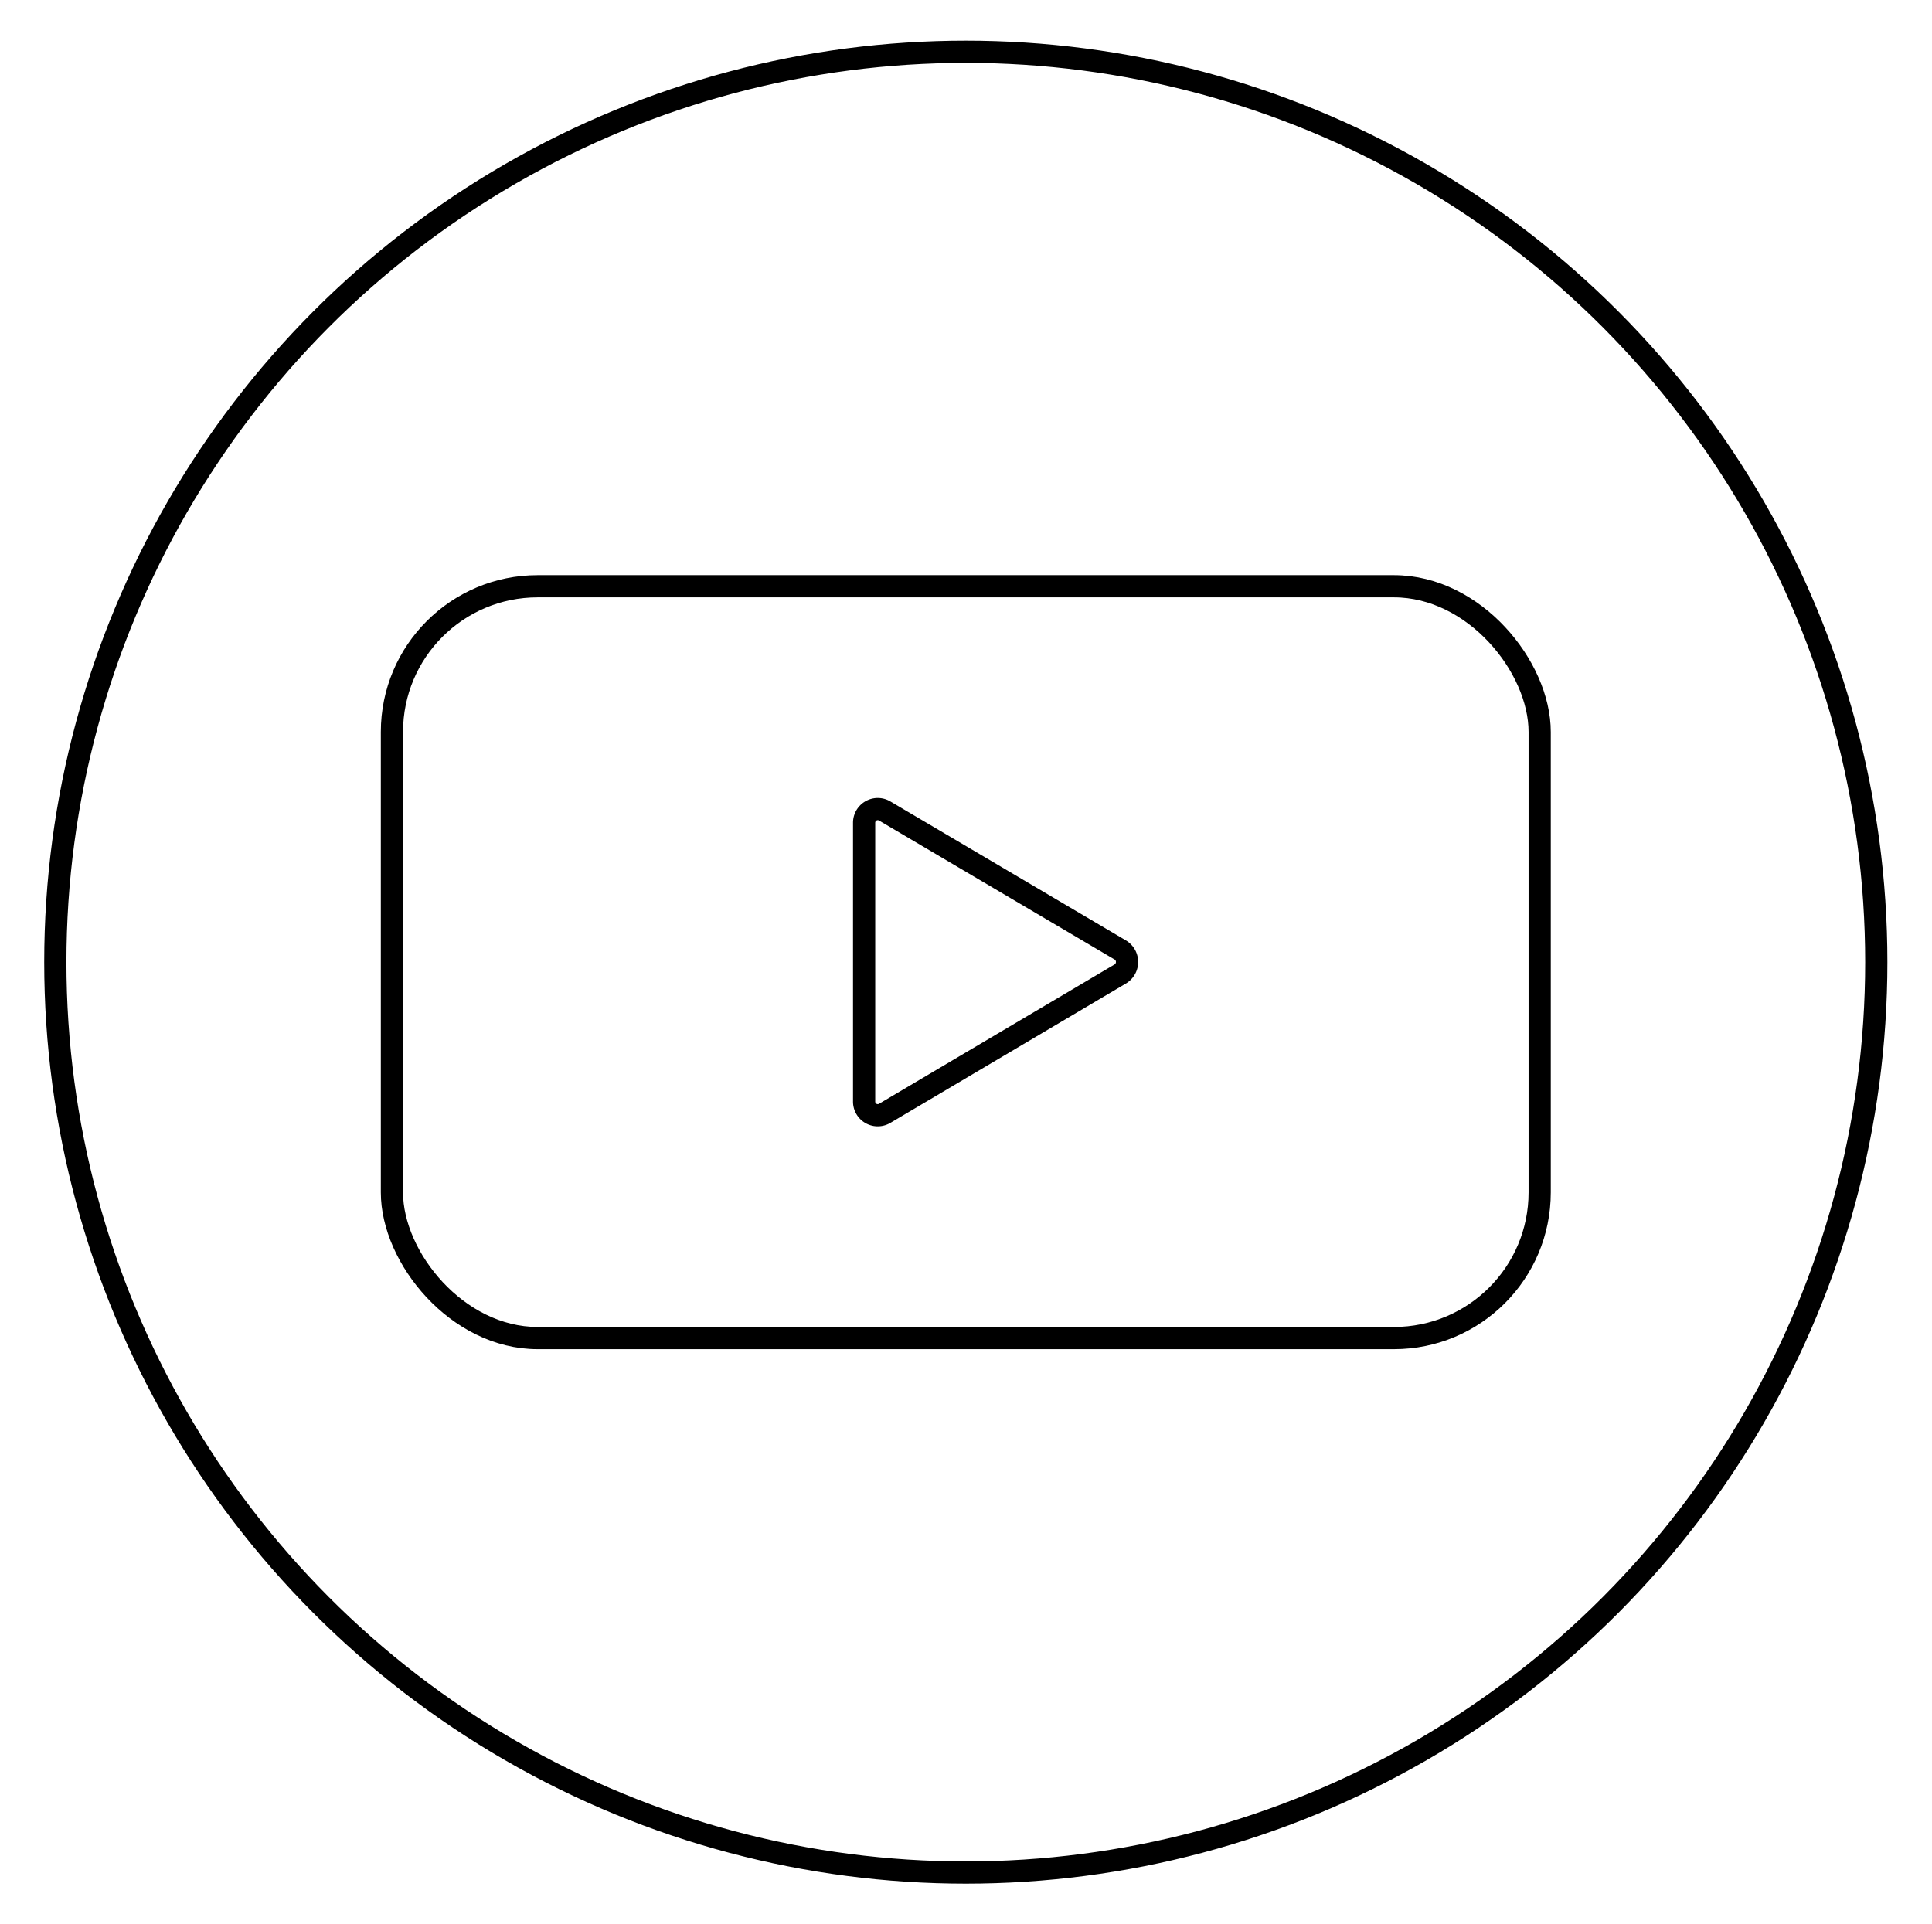 <svg id="Layer_1" data-name="Layer 1" xmlns="http://www.w3.org/2000/svg" viewBox="0 0 49.59 49.4"><defs><style>.cls-1{fill:none;stroke:#000;stroke-linecap:round;stroke-linejoin:round;stroke-width:0.57px;}</style></defs><circle class="cls-1" cx="24.79" cy="24.7" r="23.37"/><rect class="cls-1" x="10.06" y="15.05" width="29.46" height="19.3" rx="3.74"/><path class="cls-1" d="M28.76,24.39l-6.05-3.57a.35.35,0,0,0-.53.3v7.15a.35.35,0,0,0,.53.31L28.76,25A.36.36,0,0,0,28.76,24.39Z"/></svg>
